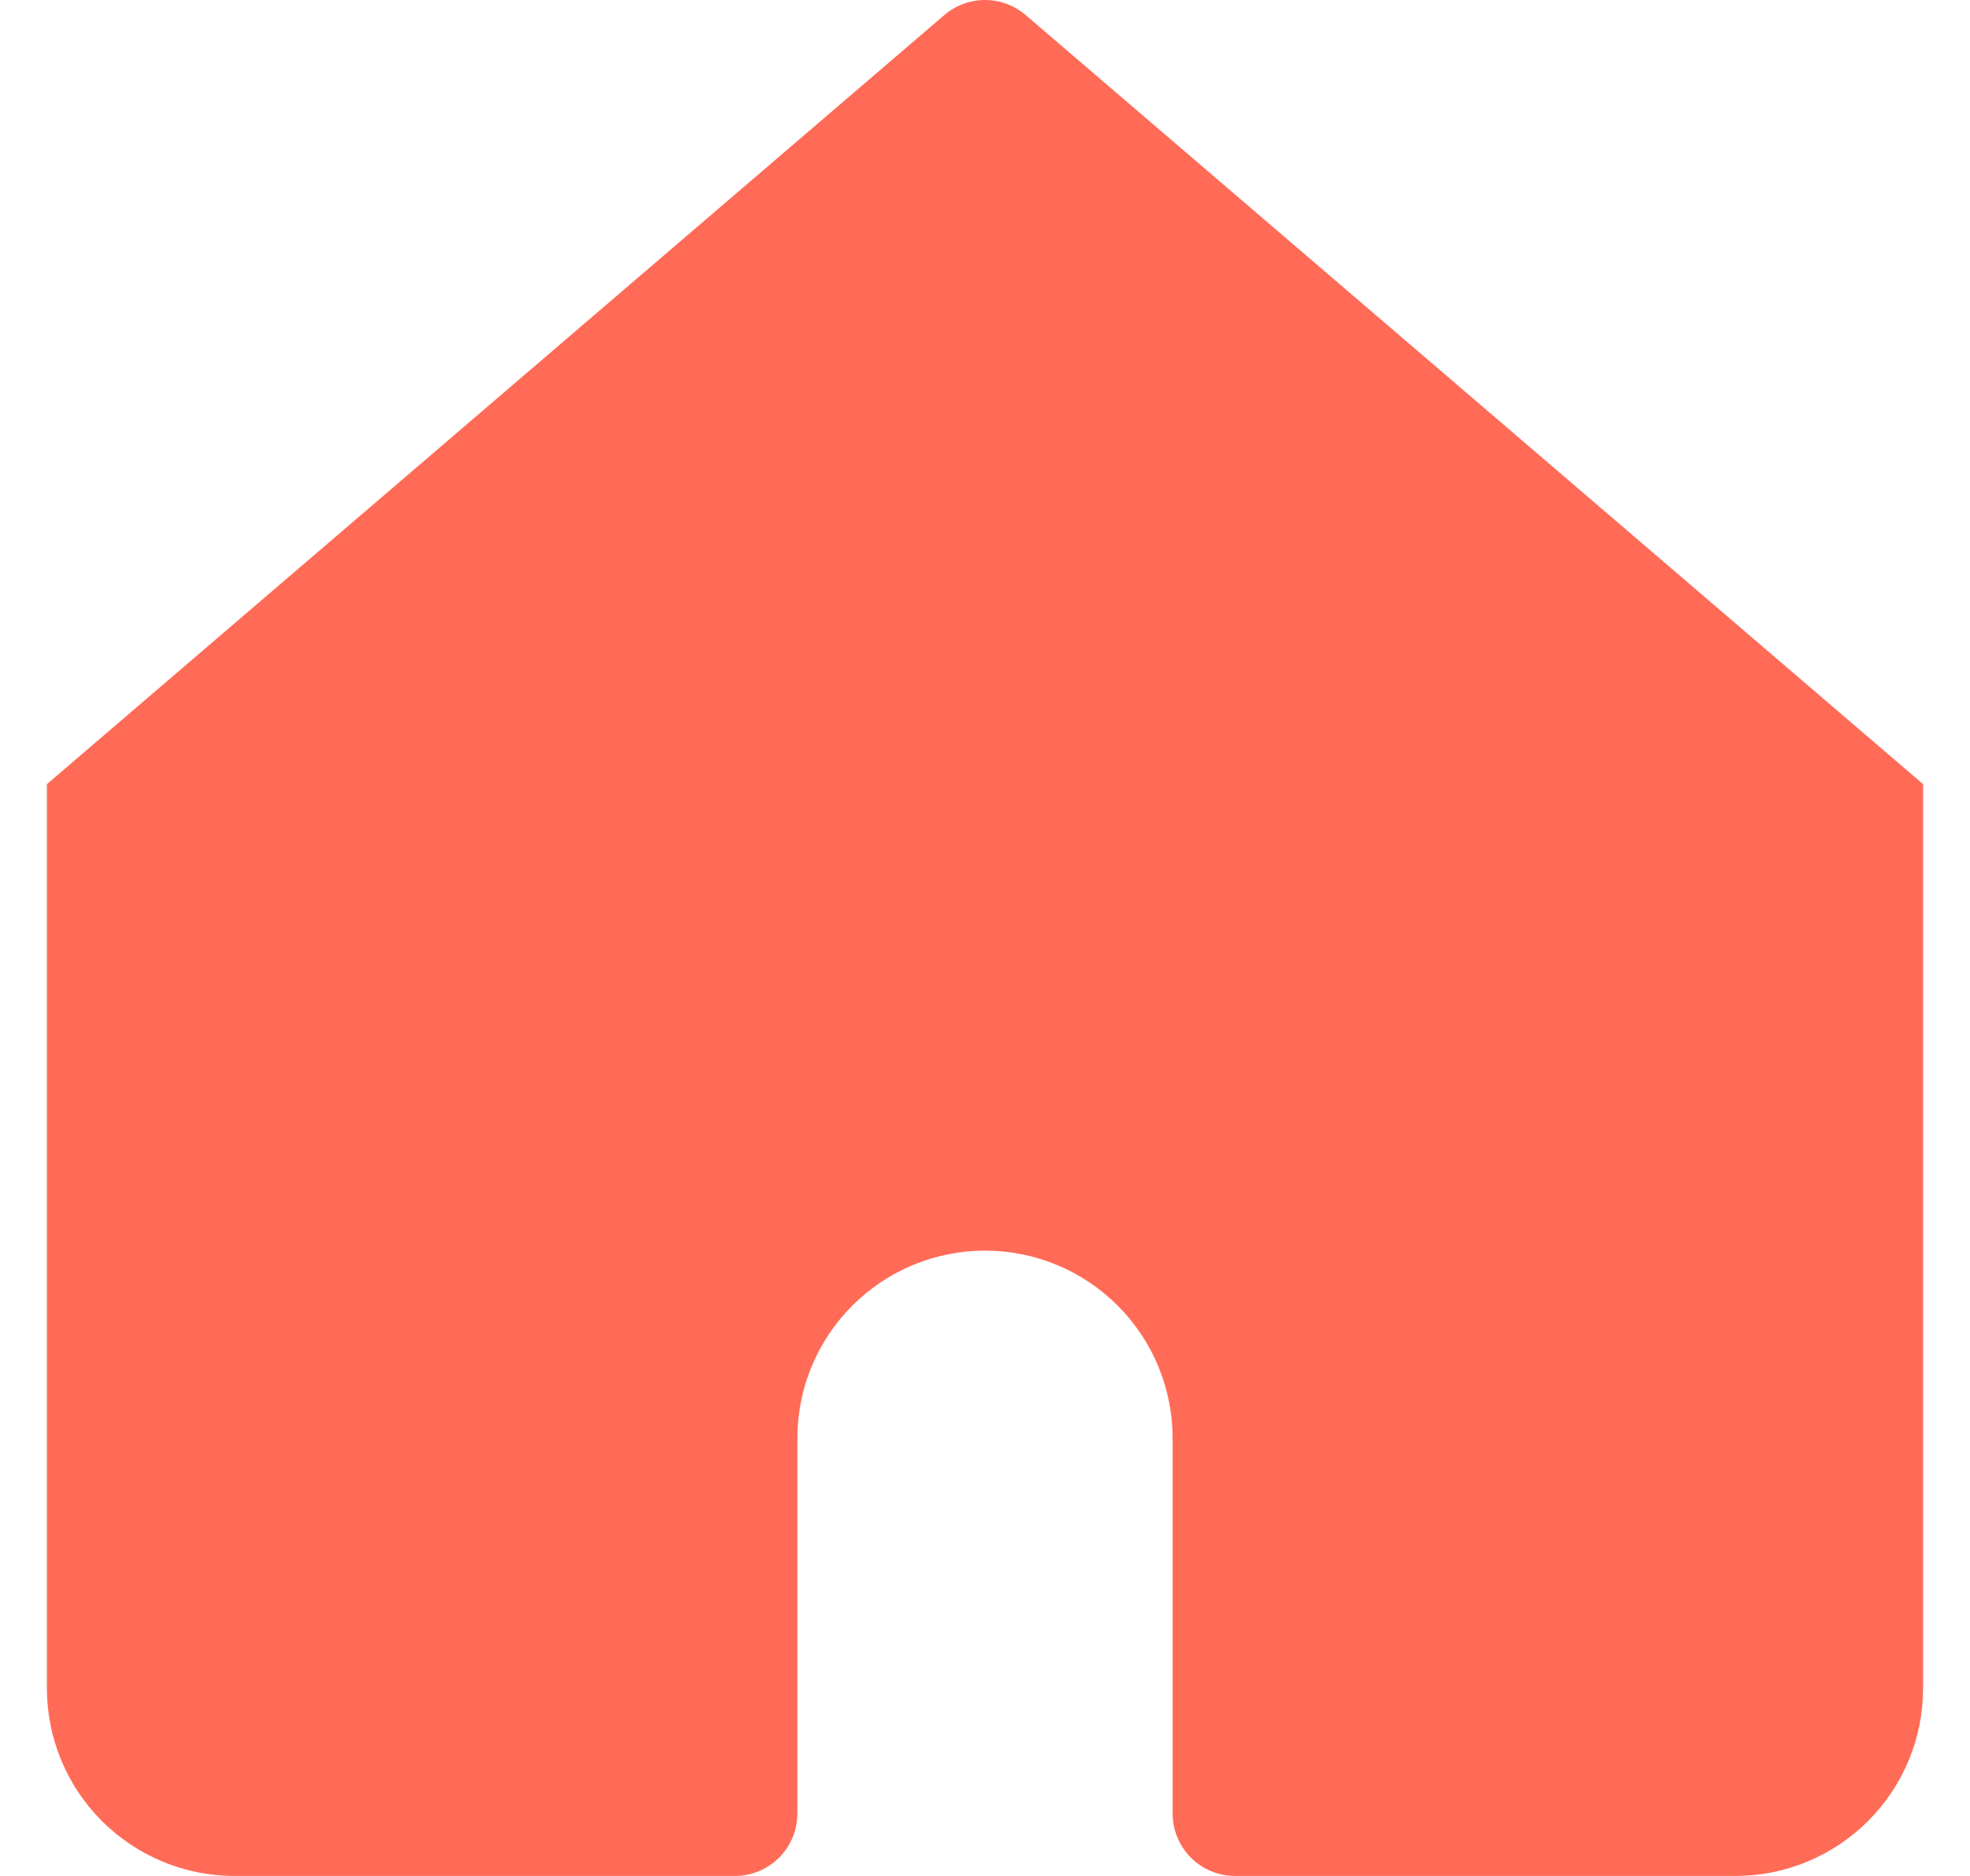 <svg width="21" height="20" viewBox="0 0 21 20" fill="none" xmlns="http://www.w3.org/2000/svg">
<g id="teenyicons:home-solid" clip-path="url(#clip0_7_1084)">
<path id="Vector" d="M10.933 0.16C10.813 0.057 10.659 0 10.5 0C10.341 0 10.187 0.057 10.067 0.16L0.5 8.36V18C0.5 18.53 0.711 19.039 1.086 19.414C1.461 19.789 1.97 20 2.5 20H7.833C8.01 20 8.18 19.93 8.305 19.805C8.43 19.68 8.5 19.51 8.5 19.333V15.333C8.5 14.803 8.711 14.294 9.086 13.919C9.461 13.544 9.97 13.333 10.5 13.333C11.03 13.333 11.539 13.544 11.914 13.919C12.289 14.294 12.5 14.803 12.5 15.333V19.333C12.5 19.51 12.57 19.68 12.695 19.805C12.82 19.93 12.99 20 13.167 20H18.5C19.03 20 19.539 19.789 19.914 19.414C20.289 19.039 20.5 18.53 20.5 18V8.36L10.933 0.16Z" fill="#FF6B57"/>
</g>
<defs>
<clipPath id="clip0_7_1084">
<rect width="20" height="20" fill="white" transform="translate(0.5)"/>
</clipPath>
</defs>
</svg>
